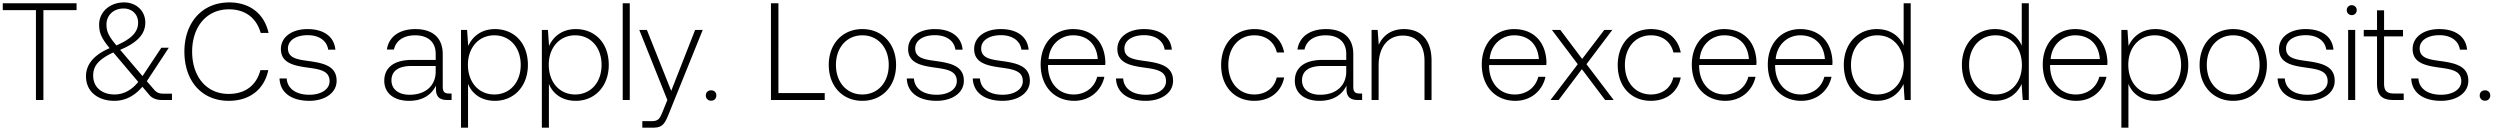 <svg width="250" height="13" viewBox="0 0 250 13" fill="none" xmlns="http://www.w3.org/2000/svg"><path d="M.276 1.016h3.318V10h.746V1.016h3.317V.325H.277v.69zm16.05 8.348c-.386 0-.663-.083-.953-.442l-.691-.802 2.197-3.345h-.746l-1.88 2.834-2.156-2.53-.083-.096c1.852-.774 2.516-1.659 2.516-2.737 0-1.147-.899-2.004-2.115-2.004-1.438 0-2.502.954-2.502 2.225 0 .885.304 1.438 1.05 2.35C9.278 5.536 8.6 6.53 8.6 7.623c0 1.59 1.258 2.46 2.834 2.46 1.078 0 2.018-.484 2.806-1.41l.677.802c.332.4.788.525 1.313.525h.967v-.636h-.87zM12.36.85c.857 0 1.451.594 1.451 1.41 0 .94-.65 1.617-2.17 2.28-.705-.843-.995-1.327-.995-2.087 0-.926.705-1.603 1.714-1.603zm-.912 8.597c-1.217 0-2.13-.691-2.13-1.88 0-1.009.568-1.63 2.005-2.322l.207.235 2.295 2.71c-.65.815-1.465 1.257-2.377 1.257zm11.429.636c2.073 0 3.538-1.12 3.953-3.069h-.788c-.415 1.549-1.534 2.378-3.18 2.378-2.238 0-3.648-1.756-3.648-4.23S20.65.932 22.89.932c1.618 0 2.751.844 3.18 2.364h.787C26.43 1.361 24.964.242 22.932.242c-2.723 0-4.492 2.018-4.492 4.92 0 2.93 1.727 4.92 4.437 4.92zm5.076-2.24c.055 1.452 1.23 2.24 2.985 2.24 1.507 0 2.723-.76 2.723-2.004 0-1.48-1.3-1.77-2.806-1.977-1.092-.152-2.06-.276-2.06-1.258 0-.801.788-1.326 1.977-1.326 1.12 0 1.922.539 2.046 1.45h.719C33.412 3.6 32.293 2.91 30.772 2.91c-1.562-.013-2.681.788-2.681 1.99 0 1.41 1.299 1.673 2.736 1.867 1.175.166 2.13.318 2.13 1.354 0 .83-.872 1.355-2.019 1.355-1.34 0-2.211-.622-2.267-1.631h-.718zM44.896 9.35c-.415 0-.622-.138-.622-.677V5.411c0-1.603-.982-2.502-2.737-2.502-1.603 0-2.667.774-2.847 2.046h.705c.18-.857.926-1.424 2.114-1.424 1.314 0 2.06.691 2.06 1.853v.608h-2.377c-1.797 0-2.765.774-2.765 2.087 0 1.244.982 2.004 2.474 2.004 1.424 0 2.267-.65 2.696-1.52v.248c-.028.83.317 1.189 1.147 1.189h.414v-.65h-.262zm-1.327-2.183c0 1.34-.954 2.308-2.612 2.308-1.12 0-1.811-.567-1.811-1.438 0-.926.691-1.437 1.99-1.437h2.433v.567zm5.918-4.258c-1.313 0-2.225.705-2.667 1.687l-.11-1.604H46.1v9.772h.705V8.383c.4 1.023 1.355 1.7 2.681 1.7 1.922 0 3.304-1.465 3.304-3.594 0-2.197-1.382-3.58-3.303-3.58zm-.055 6.538c-1.562 0-2.64-1.216-2.64-2.972 0-1.713 1.078-2.944 2.64-2.944s2.64 1.23 2.64 2.958c0 1.742-1.078 2.958-2.64 2.958zm8.14-6.538c-1.312 0-2.225.705-2.667 1.687l-.11-1.604h-.609v9.772h.705V8.383c.401 1.023 1.355 1.7 2.682 1.7 1.921 0 3.303-1.465 3.303-3.594 0-2.197-1.382-3.58-3.303-3.58zm-.055 6.538c-1.561 0-2.64-1.216-2.64-2.972 0-1.713 1.079-2.944 2.64-2.944 1.562 0 2.64 1.23 2.64 2.958 0 1.742-1.078 2.958-2.64 2.958zm4.755.553h.705V.325h-.705V10zm4.463 0l-.457 1.133c-.317.774-.442.982-1.16.982h-.885v.65h1.078c.94 0 1.161-.36 1.603-1.466l3.359-8.307h-.76l-2.391 6.096-2.433-6.096h-.76L66.735 10zm3.85-.456a.5.5 0 00.525.525.5.5 0 00.525-.525c0-.318-.221-.512-.525-.512-.305 0-.526.194-.526.512zM82.472 10v-.691h-4.63V.325h-.747V10h5.377zm3.762.083c1.977 0 3.373-1.465 3.373-3.594 0-2.114-1.396-3.58-3.373-3.58-1.976 0-3.358 1.466-3.358 3.58 0 2.129 1.382 3.594 3.358 3.594zm0-.636c-1.561 0-2.64-1.216-2.64-2.958 0-1.727 1.079-2.958 2.64-2.958 1.562 0 2.64 1.23 2.64 2.958 0 1.742-1.078 2.958-2.64 2.958zm4.442-1.603c.055 1.451 1.23 2.239 2.986 2.239 1.506 0 2.723-.76 2.723-2.004 0-1.48-1.3-1.77-2.806-1.977-1.092-.152-2.06-.276-2.06-1.258 0-.801.788-1.326 1.977-1.326 1.12 0 1.921.539 2.045 1.45h.72C96.136 3.6 95.016 2.91 93.496 2.91c-1.562-.013-2.682.788-2.682 1.99 0 1.41 1.3 1.673 2.737 1.867 1.175.166 2.129.318 2.129 1.354 0 .83-.871 1.355-2.018 1.355-1.341 0-2.212-.622-2.267-1.631h-.719zm6.6 0c.056 1.451 1.23 2.239 2.986 2.239 1.507 0 2.723-.76 2.723-2.004 0-1.48-1.299-1.77-2.806-1.977-1.092-.152-2.06-.276-2.06-1.258 0-.801.789-1.326 1.977-1.326 1.12 0 1.921.539 2.046 1.45h.719c-.125-1.368-1.244-2.059-2.765-2.059-1.562-.013-2.681.788-2.681 1.99 0 1.41 1.3 1.673 2.737 1.867 1.174.166 2.128.318 2.128 1.354 0 .83-.871 1.355-2.018 1.355-1.34 0-2.211-.622-2.267-1.631h-.718zm10.15 2.239c1.534 0 2.709-.995 3.013-2.405h-.719c-.276 1.092-1.202 1.77-2.349 1.77-1.562 0-2.543-1.19-2.571-2.82v-.125h5.722c0-.097.014-.207.014-.29-.069-2.087-1.355-3.304-3.234-3.304-1.922 0-3.235 1.466-3.235 3.539 0 2.197 1.369 3.635 3.359 3.635zm-2.571-4.174c.111-1.424 1.175-2.378 2.46-2.378 1.369 0 2.35.844 2.461 2.378h-4.921zm6.743 1.935c.055 1.451 1.23 2.239 2.985 2.239 1.507 0 2.723-.76 2.723-2.004 0-1.48-1.299-1.77-2.806-1.977-1.091-.152-2.059-.276-2.059-1.258 0-.801.788-1.326 1.976-1.326 1.12 0 1.922.539 2.046 1.45h.719c-.125-1.368-1.244-2.059-2.765-2.059-1.561-.013-2.681.788-2.681 1.99 0 1.41 1.299 1.673 2.737 1.867 1.175.166 2.128.318 2.128 1.354 0 .83-.87 1.355-2.018 1.355-1.34 0-2.211-.622-2.266-1.631h-.719zm13.833 2.239c1.59 0 2.709-.912 2.986-2.336h-.747c-.235 1.037-1.078 1.7-2.239 1.7-1.534 0-2.598-1.202-2.598-2.944 0-1.741 1.05-2.972 2.598-2.972 1.175 0 2.004.664 2.253 1.714h.733c-.291-1.451-1.382-2.336-2.972-2.336-1.976 0-3.331 1.466-3.331 3.594 0 2.156 1.341 3.58 3.317 3.58zm10.52-.733c-.414 0-.622-.138-.622-.677V5.411c0-1.603-.981-2.502-2.736-2.502-1.604 0-2.668.774-2.848 2.046h.705c.18-.857.926-1.424 2.115-1.424 1.313 0 2.06.691 2.06 1.853v.608h-2.378c-1.797 0-2.764.774-2.764 2.087 0 1.244.981 2.004 2.474 2.004 1.424 0 2.267-.65 2.695-1.52v.248c-.027.83.318 1.189 1.147 1.189h.415v-.65h-.263zm-1.326-2.183c0 1.34-.954 2.308-2.613 2.308-1.119 0-1.81-.567-1.81-1.438 0-.926.691-1.437 1.99-1.437h2.433v.567zm5.766-4.258c-1.285 0-2.115.664-2.515 1.576l-.111-1.493h-.608V10h.705V6.545c0-1.825.926-2.986 2.419-2.986 1.354 0 2.17.885 2.17 2.543V10h.704V6.075c0-2.212-1.174-3.166-2.764-3.166zm11.146 7.174c1.534 0 2.709-.995 3.013-2.405h-.719c-.276 1.092-1.202 1.77-2.349 1.77-1.562 0-2.543-1.19-2.571-2.82v-.125h5.722c0-.097.014-.207.014-.29-.069-2.087-1.355-3.304-3.234-3.304-1.922 0-3.235 1.466-3.235 3.539 0 2.197 1.369 3.635 3.359 3.635zm-2.571-4.174c.111-1.424 1.175-2.378 2.46-2.378 1.369 0 2.35.844 2.461 2.378h-4.921zM155.052 10h.815l2.322-3.082L160.512 10h.857l-2.723-3.58 2.584-3.428h-.801l-2.212 2.903-2.184-2.903h-.843l2.585 3.428-2.723 3.58zm10.037.083c1.589 0 2.709-.912 2.985-2.336h-.746c-.235 1.037-1.078 1.7-2.239 1.7-1.534 0-2.599-1.202-2.599-2.944 0-1.741 1.051-2.972 2.599-2.972 1.175 0 2.004.664 2.253 1.714h.732c-.29-1.451-1.382-2.336-2.971-2.336-1.977 0-3.331 1.466-3.331 3.594 0 2.156 1.34 3.58 3.317 3.58zm7.452 0c1.534 0 2.709-.995 3.013-2.405h-.719c-.276 1.092-1.202 1.77-2.35 1.77-1.561 0-2.543-1.19-2.57-2.82v-.125h5.722c0-.097.014-.207.014-.29-.069-2.087-1.355-3.304-3.235-3.304-1.921 0-3.234 1.466-3.234 3.539 0 2.197 1.368 3.635 3.359 3.635zm-2.571-4.174c.11-1.424 1.175-2.378 2.46-2.378 1.369 0 2.35.844 2.46 2.378h-4.92zm10.17 4.174c1.534 0 2.709-.995 3.013-2.405h-.719c-.276 1.092-1.202 1.77-2.349 1.77-1.562 0-2.543-1.19-2.571-2.82v-.125h5.722c0-.097.014-.207.014-.29-.069-2.087-1.355-3.304-3.234-3.304-1.922 0-3.235 1.466-3.235 3.539 0 2.197 1.369 3.635 3.359 3.635zm-2.571-4.174c.111-1.424 1.175-2.378 2.46-2.378 1.369 0 2.35.844 2.461 2.378h-4.921zm12.796-1.341c-.428-.995-1.368-1.659-2.681-1.659-1.921 0-3.303 1.466-3.303 3.58 0 2.212 1.382 3.594 3.303 3.594 1.313 0 2.225-.705 2.668-1.686l.11 1.603h.608V.325h-.705v4.243zm-2.626 4.88c-1.562 0-2.64-1.217-2.64-2.959 0-1.727 1.078-2.958 2.64-2.958s2.64 1.23 2.64 2.972c0 1.728-1.078 2.944-2.64 2.944zm14.437-4.88c-.428-.995-1.368-1.659-2.681-1.659-1.922 0-3.304 1.466-3.304 3.58 0 2.212 1.382 3.594 3.304 3.594 1.313 0 2.225-.705 2.667-1.686l.111 1.603h.608V.325h-.705v4.243zm-2.626 4.88c-1.562 0-2.64-1.217-2.64-2.959 0-1.727 1.078-2.958 2.64-2.958s2.64 1.23 2.64 2.972c0 1.728-1.078 2.944-2.64 2.944zm8.085.635c1.534 0 2.709-.995 3.013-2.405h-.718c-.277 1.092-1.203 1.77-2.35 1.77-1.562 0-2.543-1.19-2.571-2.82v-.125h5.722c0-.097.014-.207.014-.29-.069-2.087-1.354-3.304-3.234-3.304-1.921 0-3.234 1.466-3.234 3.539 0 2.197 1.368 3.635 3.358 3.635zm-2.571-4.174c.111-1.424 1.175-2.378 2.461-2.378 1.368 0 2.349.844 2.46 2.378h-4.921zm10.461-3c-1.313 0-2.226.705-2.668 1.687l-.11-1.604h-.609v9.772h.705V8.383c.401 1.023 1.355 1.7 2.682 1.7 1.921 0 3.303-1.465 3.303-3.594 0-2.197-1.382-3.58-3.303-3.58zm-.056 6.538c-1.561 0-2.64-1.216-2.64-2.972 0-1.713 1.079-2.944 2.64-2.944 1.562 0 2.64 1.23 2.64 2.958 0 1.742-1.078 2.958-2.64 2.958zm7.851.636c1.976 0 3.372-1.465 3.372-3.594 0-2.114-1.396-3.58-3.372-3.58-1.977 0-3.359 1.466-3.359 3.58 0 2.129 1.382 3.594 3.359 3.594zm0-.636c-1.562 0-2.64-1.216-2.64-2.958 0-1.727 1.078-2.958 2.64-2.958s2.64 1.23 2.64 2.958c0 1.742-1.078 2.958-2.64 2.958zm4.441-1.603c.056 1.451 1.231 2.239 2.986 2.239 1.507 0 2.723-.76 2.723-2.004 0-1.48-1.299-1.77-2.806-1.977-1.092-.152-2.059-.276-2.059-1.258 0-.801.787-1.326 1.976-1.326 1.12 0 1.921.539 2.046 1.45h.719c-.125-1.368-1.244-2.059-2.765-2.059-1.562-.013-2.681.788-2.681 1.99 0 1.41 1.299 1.673 2.736 1.867 1.175.166 2.129.318 2.129 1.354 0 .83-.871 1.355-2.018 1.355-1.341 0-2.211-.622-2.267-1.631h-.719zm7.413-6.33a.487.487 0 00.498-.498.487.487 0 00-.498-.498.487.487 0 00-.497.498c0 .29.221.497.497.497zM234.815 10h.705V2.992h-.705V10zm2.887-1.631c0 1.12.456 1.631 1.645 1.631h1.023v-.65h-.968c-.732 0-.995-.276-.995-.995V3.642h1.894v-.65h-1.894V1.03h-.705v1.962h-1.327v.65h1.327v4.727zm3.422-.525c.056 1.451 1.231 2.239 2.986 2.239 1.506 0 2.723-.76 2.723-2.004 0-1.48-1.299-1.77-2.806-1.977-1.092-.152-2.059-.276-2.059-1.258 0-.801.787-1.326 1.976-1.326 1.12 0 1.921.539 2.046 1.45h.718c-.124-1.368-1.244-2.059-2.764-2.059-1.562-.013-2.681.788-2.681 1.99 0 1.41 1.299 1.673 2.736 1.867 1.175.166 2.129.318 2.129 1.354 0 .83-.871 1.355-2.018 1.355-1.341 0-2.212-.622-2.267-1.631h-.719zm6.849 1.7a.5.5 0 00.526.525.5.5 0 00.525-.525c0-.318-.221-.512-.525-.512-.305 0-.526.194-.526.512z" fill="#000"/></svg>